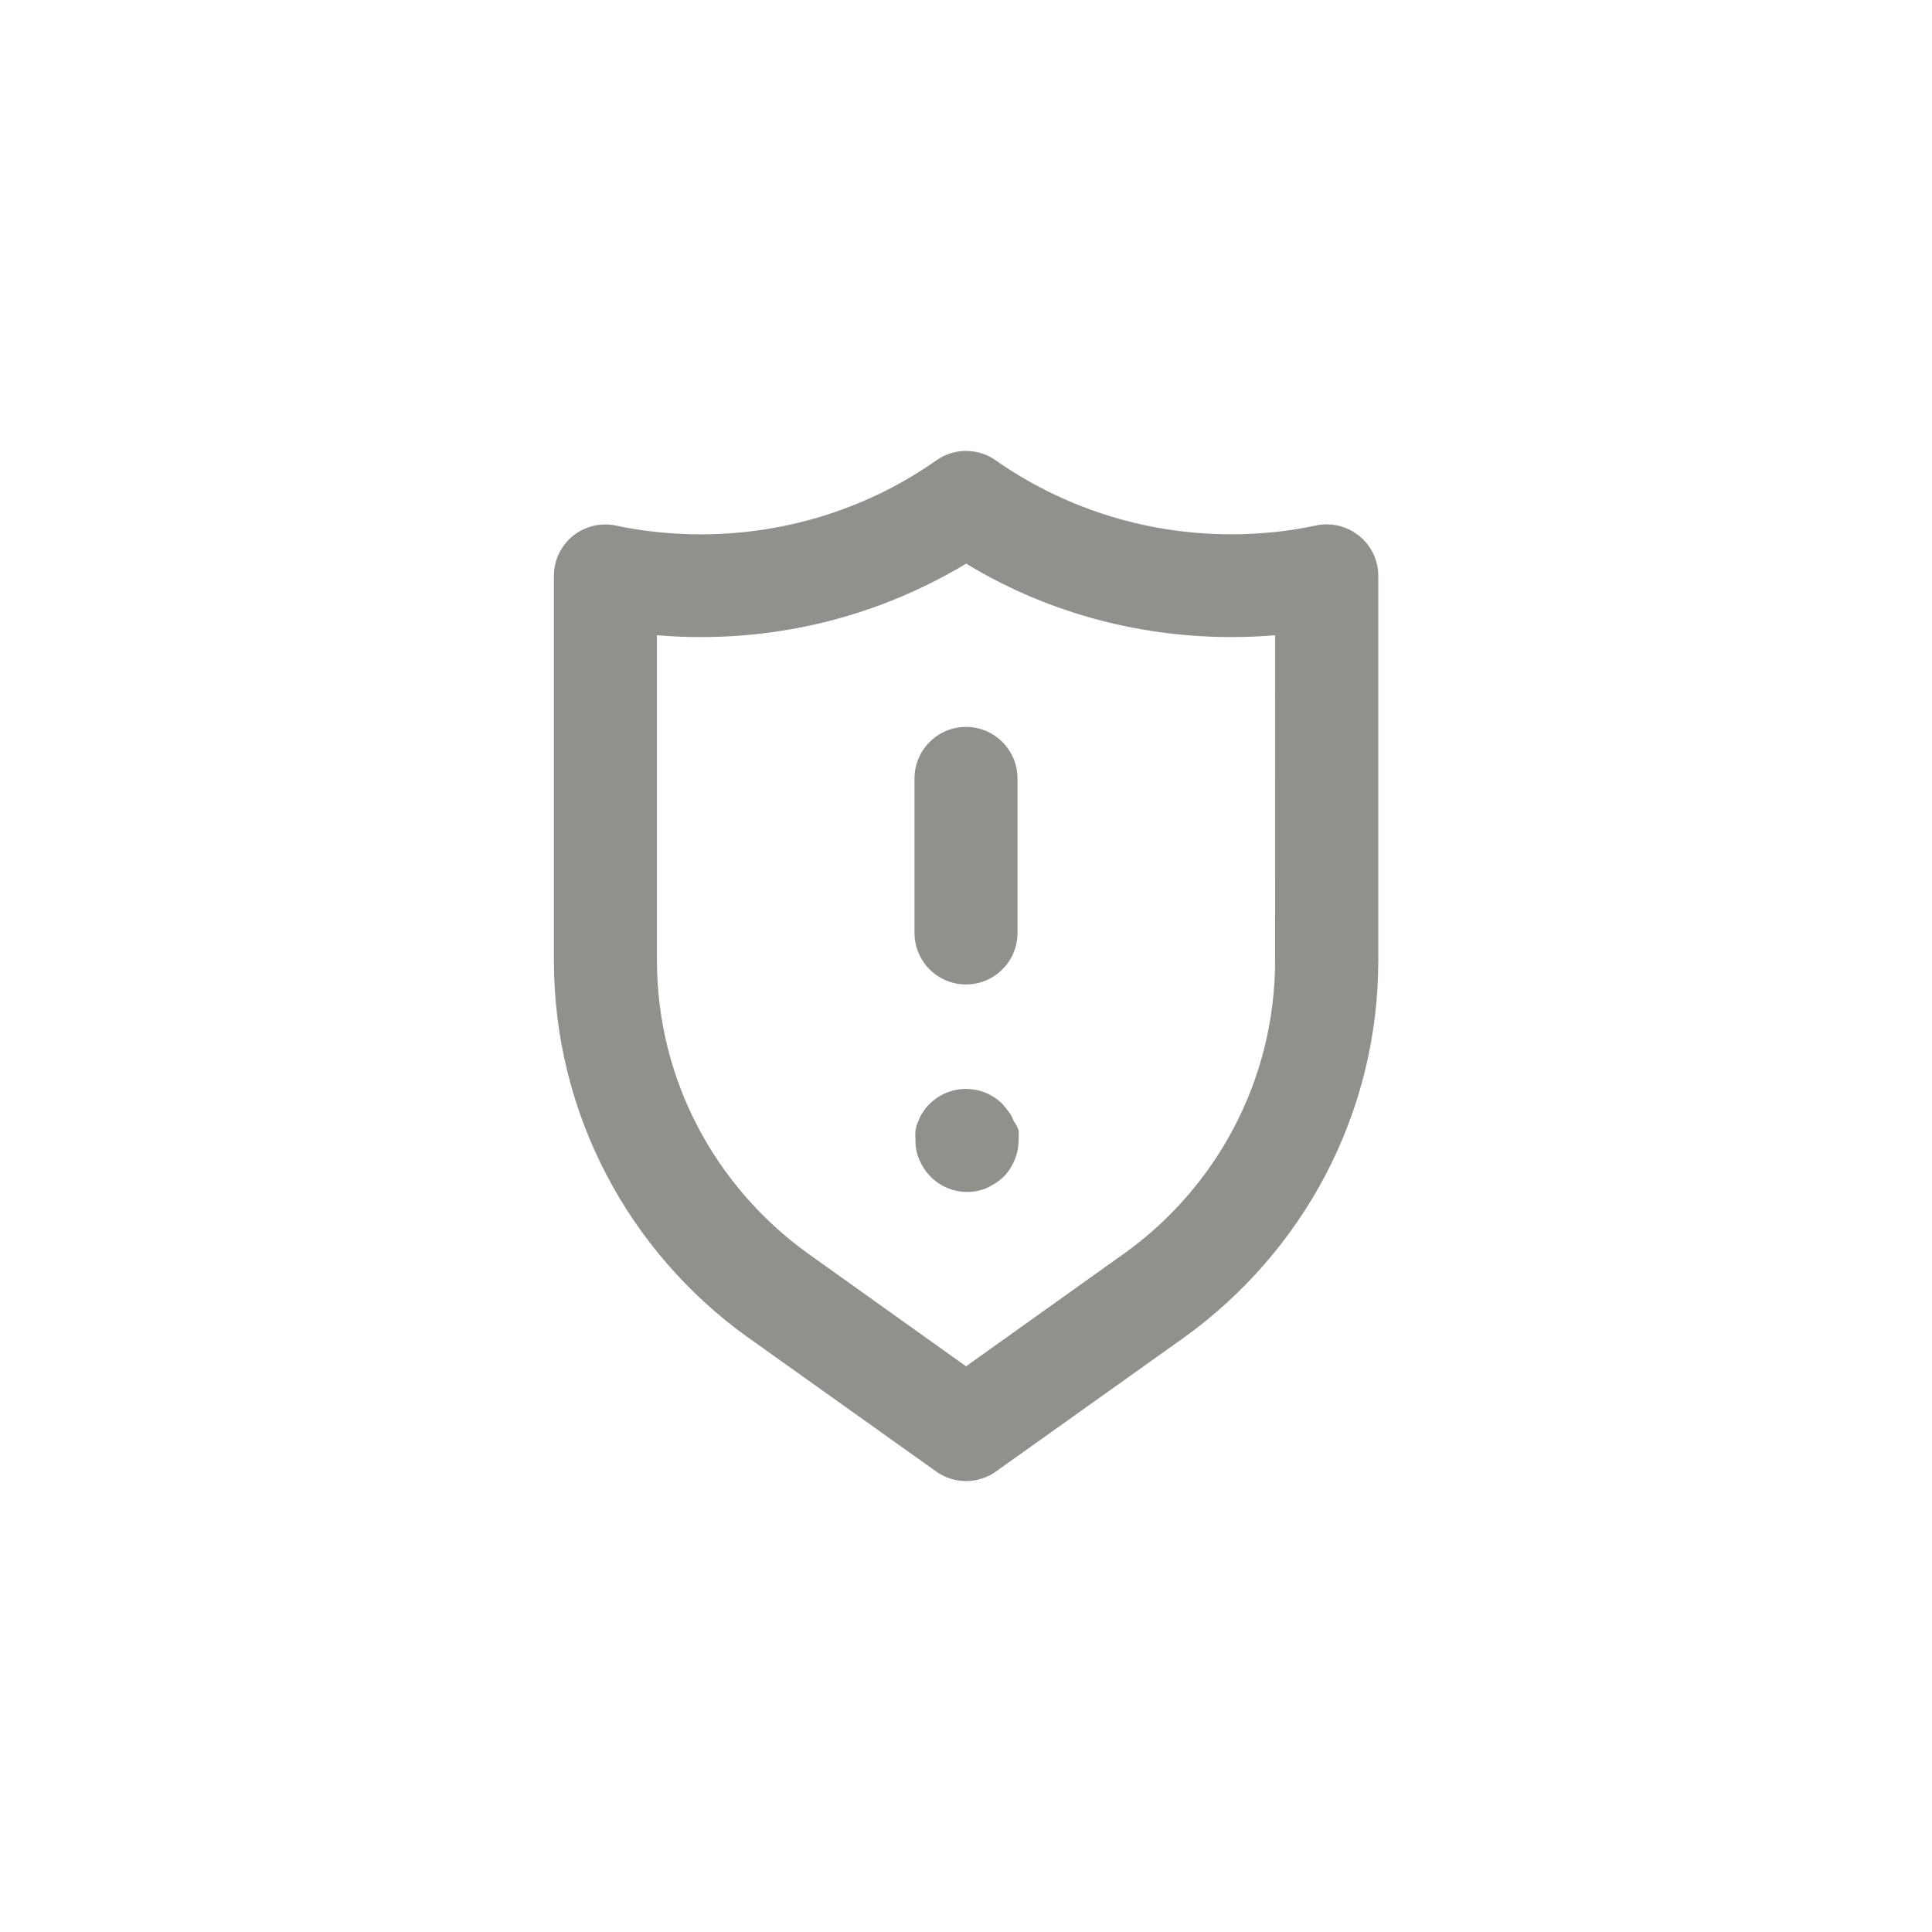 <!-- Generated by IcoMoon.io -->
<svg version="1.1" xmlns="http://www.w3.org/2000/svg" width="40" height="40" viewBox="0 0 40 40">
<title>ul-shield-exclamation</title>
<path fill="#91908d" d="M20.982 23.2c-0.023-0.070-0.055-0.13-0.097-0.182l0.001 0.002-0.128-0.16c-0.194-0.195-0.462-0.315-0.758-0.315s-0.564 0.121-0.758 0.315v0c-0.050 0.046-0.093 0.098-0.126 0.157l-0.002 0.003c-0.041 0.052-0.073 0.112-0.094 0.177l-0.002 0.004c-0.029 0.058-0.051 0.126-0.063 0.198l-0.001 0.005c-0.002 0.030-0.004 0.066-0.004 0.102s0.002 0.071 0.004 0.106v-0.005c0 0.007 0 0.016 0 0.024 0 0.142 0.031 0.277 0.088 0.398l-0.002-0.006c0.166 0.388 0.543 0.655 0.984 0.655 0.145 0 0.283-0.029 0.41-0.082l-0.007 0.002c0.135-0.062 0.252-0.14 0.353-0.235l-0.001 0.001c0.094-0.095 0.169-0.209 0.222-0.334l0.002-0.007c0.054-0.122 0.085-0.266 0.086-0.416v0c0.002-0.030 0.004-0.066 0.004-0.102s-0.002-0.071-0.004-0.106v0.005c-0.027-0.078-0.063-0.145-0.108-0.205l0.002 0.002zM20 15.050c-0.589 0-1.066 0.478-1.066 1.066v0 3.2c0 0.589 0.478 1.066 1.066 1.066s1.066-0.478 1.066-1.066v0-3.2c0-0.589-0.478-1.066-1.066-1.066v0zM28.138 11.094c-0.182-0.148-0.416-0.238-0.671-0.238-0.080 0-0.158 0.009-0.232 0.026l0.007-0.002c-0.526 0.115-1.13 0.182-1.75 0.182-1.829 0-3.522-0.575-4.911-1.554l0.027 0.018c-0.17-0.119-0.381-0.19-0.608-0.19s-0.438 0.071-0.611 0.193l0.003-0.002c-1.362 0.961-3.056 1.536-4.884 1.536-0.62 0-1.224-0.066-1.806-0.191l0.056 0.010c-0.068-0.015-0.146-0.024-0.225-0.024-0.255 0-0.49 0.090-0.673 0.239l0.002-0.002c-0.242 0.197-0.394 0.495-0.394 0.828 0 0.002 0 0.002 0 0.004v0 7.946c0 0.002 0 0.004 0 0.006 0 3.209 1.574 6.050 3.993 7.794l0.028 0.019 3.894 2.774c0.172 0.124 0.386 0.198 0.618 0.198s0.446-0.074 0.622-0.2l-0.003 0.002 3.894-2.774c2.447-1.762 4.022-4.604 4.022-7.813 0-0.002 0-0.004 0-0.006v0-7.946c0-0.001 0-0.002 0-0.004 0-0.334-0.153-0.631-0.393-0.827l-0.002-0.002zM26.4 19.872c0 0.002 0 0.003 0 0.005 0 2.495-1.223 4.704-3.103 6.060l-0.022 0.015-3.274 2.336-3.274-2.336c-1.902-1.371-3.126-3.58-3.126-6.075 0-0.002 0-0.004 0-0.006v0-6.72c0.273 0.025 0.59 0.039 0.91 0.039 2.028 0 3.923-0.566 5.538-1.548l-0.047 0.026c1.567 0.956 3.462 1.522 5.49 1.522 0.32 0 0.637-0.014 0.95-0.042l-0.041 0.003z"></path>
</svg>
